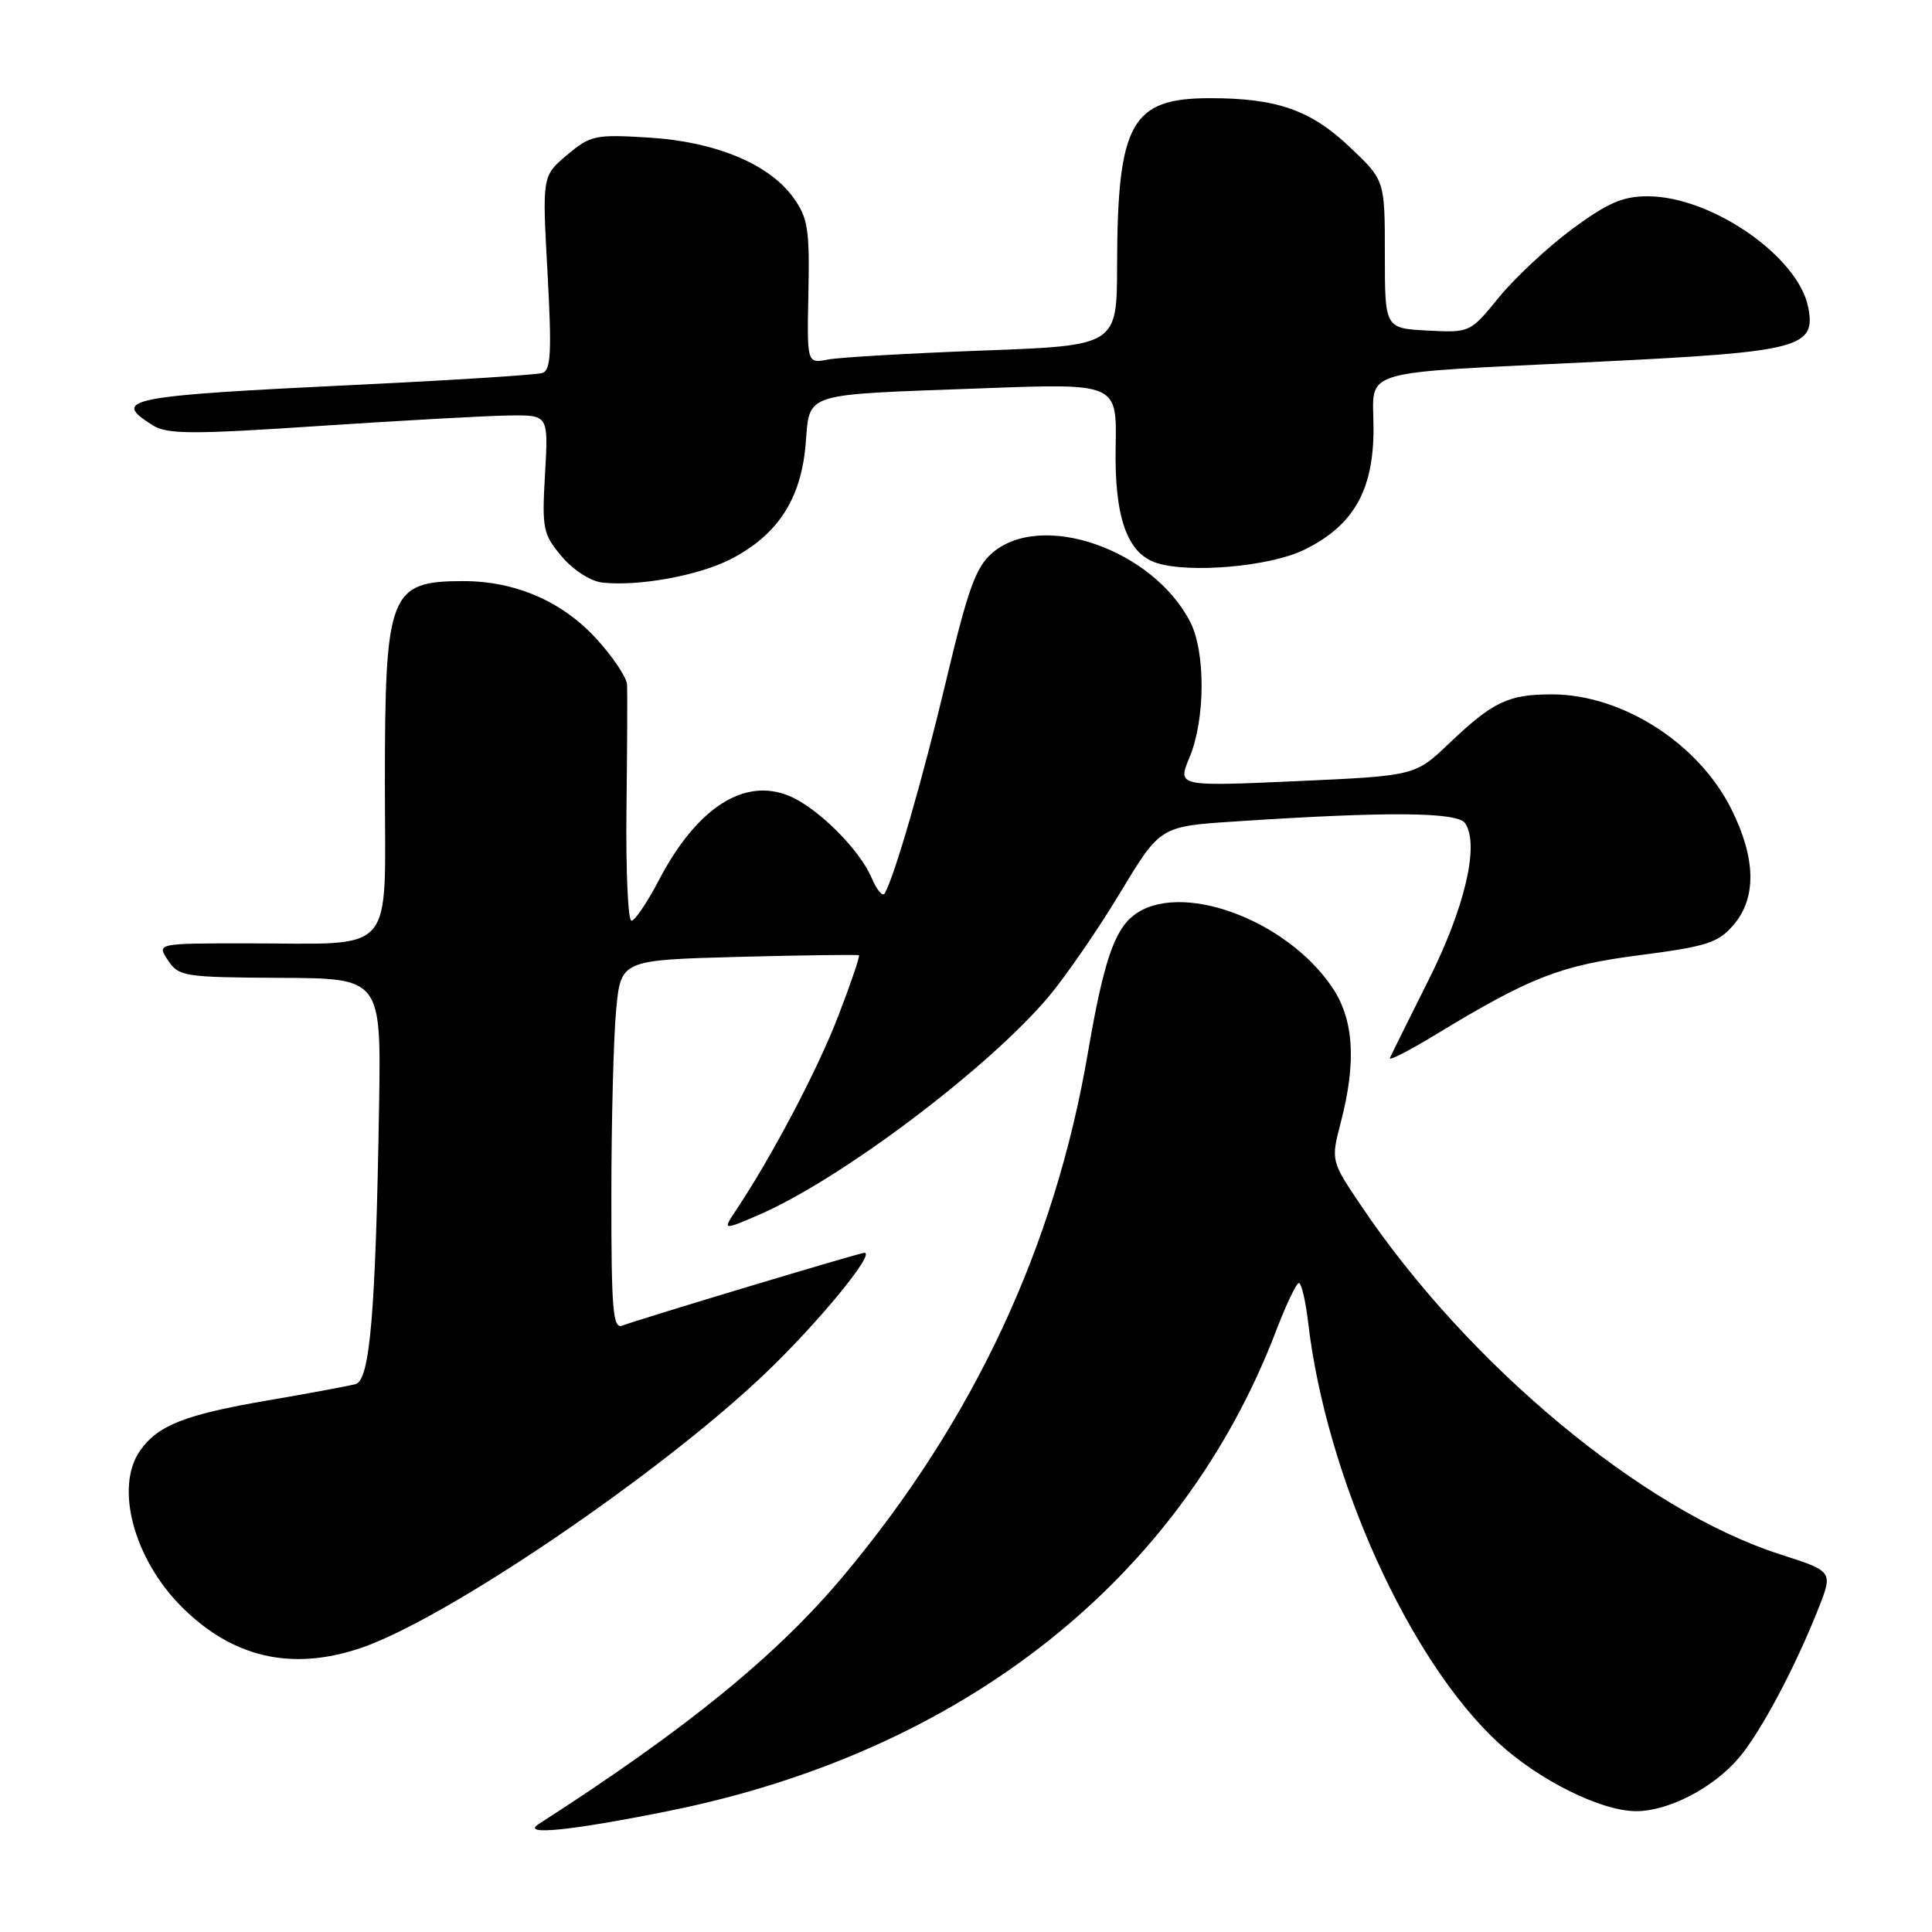 <?xml version="1.0" encoding="UTF-8" standalone="no"?>
<!DOCTYPE svg PUBLIC "-//W3C//DTD SVG 1.1//EN" "http://www.w3.org/Graphics/SVG/1.1/DTD/svg11.dtd" >
<svg xmlns="http://www.w3.org/2000/svg" xmlns:xlink="http://www.w3.org/1999/xlink" version="1.1" viewBox="0 0 256 256">
 <g >
 <path fill="currentColor"
d=" M 88.57 239.97 C 127.62 232.11 156.55 209.23 169.12 176.26 C 170.43 172.84 171.78 170.02 172.11 170.01 C 172.45 170.01 173.00 172.37 173.34 175.27 C 175.75 195.77 186.75 220.06 198.54 230.93 C 203.92 235.89 212.15 239.98 216.79 239.99 C 221.09 240.00 227.07 236.89 230.44 232.89 C 233.35 229.44 237.89 220.89 240.96 213.11 C 242.89 208.21 242.89 208.21 235.85 205.95 C 217.73 200.13 194.59 180.88 180.42 159.86 C 176.34 153.81 176.34 153.81 177.67 148.69 C 179.76 140.64 179.39 135.04 176.49 130.78 C 170.33 121.71 156.17 116.62 150.18 121.32 C 147.61 123.34 146.18 127.67 144.15 139.51 C 139.76 165.21 129.03 188.17 111.78 208.79 C 102.91 219.38 91.00 229.08 71.37 241.70 C 68.96 243.25 75.61 242.58 88.57 239.97 Z  M 47.72 218.40 C 58.97 214.63 87.32 195.40 101.37 182.01 C 108.36 175.35 116.05 166.00 114.54 166.00 C 113.92 166.00 84.73 174.78 82.46 175.65 C 81.21 176.13 81.00 173.59 81.01 158.36 C 81.01 148.54 81.30 137.51 81.64 133.85 C 82.27 127.21 82.27 127.21 97.88 126.79 C 106.47 126.57 113.64 126.47 113.81 126.58 C 113.97 126.69 112.74 130.31 111.07 134.64 C 108.32 141.77 102.37 153.08 97.59 160.27 C 95.74 163.04 95.74 163.04 100.43 161.03 C 111.30 156.37 131.03 141.51 139.01 131.99 C 141.29 129.26 145.54 123.09 148.44 118.27 C 153.73 109.50 153.73 109.50 163.61 108.85 C 183.91 107.51 193.12 107.58 194.14 109.09 C 196.06 111.92 194.11 120.27 189.27 129.90 C 186.65 135.13 184.35 139.77 184.17 140.19 C 183.99 140.62 186.69 139.24 190.17 137.13 C 202.79 129.46 206.75 127.92 217.30 126.56 C 226.17 125.41 227.67 124.92 229.69 122.57 C 232.77 118.99 232.68 113.76 229.42 107.22 C 225.08 98.50 214.97 92.03 205.68 92.01 C 199.86 92.00 197.84 92.96 192.00 98.52 C 187.50 102.80 187.50 102.80 171.76 103.51 C 156.01 104.21 156.01 104.21 157.61 100.38 C 159.72 95.34 159.76 86.36 157.69 82.37 C 152.73 72.78 138.00 67.66 131.49 73.26 C 129.31 75.13 128.28 77.97 125.41 90.01 C 122.30 103.09 118.55 116.07 117.23 118.38 C 116.95 118.86 116.18 117.94 115.50 116.34 C 113.92 112.59 108.39 107.07 104.61 105.48 C 98.63 102.96 92.32 107.03 87.30 116.64 C 85.76 119.58 84.13 122.00 83.67 122.00 C 83.21 122.00 82.92 115.36 83.01 107.25 C 83.11 99.14 83.14 91.70 83.09 90.73 C 83.04 89.75 81.17 86.97 78.94 84.55 C 74.43 79.66 68.25 77.00 61.40 77.00 C 51.60 77.00 51.00 78.53 51.00 103.83 C 51.00 127.05 52.77 125.00 32.75 125.00 C 20.76 125.00 20.76 125.00 22.26 127.25 C 23.68 129.39 24.41 129.50 37.13 129.57 C 50.50 129.63 50.50 129.63 50.23 146.57 C 49.78 173.87 49.03 182.87 47.12 183.40 C 46.23 183.64 41.00 184.62 35.50 185.56 C 24.51 187.44 20.91 188.86 18.56 192.22 C 15.18 197.04 17.72 206.57 24.08 212.92 C 30.80 219.64 38.60 221.45 47.72 218.40 Z  M 96.77 74.12 C 102.95 70.96 106.08 66.25 106.73 59.09 C 107.38 51.85 105.81 52.36 130.25 51.45 C 147.99 50.79 147.99 50.79 147.83 59.14 C 147.64 68.48 149.34 73.33 153.24 74.59 C 157.61 76.00 168.21 75.07 172.73 72.89 C 179.31 69.70 182.00 65.04 182.00 56.81 C 182.00 48.70 179.15 49.54 212.00 47.92 C 238.56 46.62 240.66 46.07 239.59 40.68 C 238.24 33.96 226.77 26.03 218.36 26.01 C 215.04 26.00 213.06 26.86 208.36 30.32 C 205.14 32.70 200.77 36.77 198.64 39.37 C 194.79 44.09 194.79 44.09 189.14 43.80 C 183.50 43.50 183.50 43.50 183.50 33.69 C 183.50 23.89 183.50 23.89 178.90 19.53 C 173.68 14.58 169.22 13.01 160.36 13.01 C 149.89 13.00 148.07 16.26 148.02 35.14 C 148.00 45.79 148.00 45.79 130.25 46.45 C 120.49 46.81 111.25 47.35 109.71 47.64 C 106.92 48.18 106.92 48.18 107.12 38.72 C 107.29 30.46 107.05 28.87 105.17 26.25 C 101.98 21.75 94.84 18.77 85.96 18.23 C 78.86 17.79 78.24 17.93 75.13 20.54 C 71.84 23.32 71.84 23.32 72.55 36.14 C 73.12 46.61 73.00 49.05 71.88 49.42 C 71.12 49.67 60.15 50.37 47.50 50.98 C 16.69 52.46 14.65 52.86 20.25 56.36 C 22.17 57.56 25.42 57.57 42.50 56.43 C 53.50 55.70 64.79 55.08 67.58 55.05 C 72.67 55.00 72.67 55.00 72.22 62.79 C 71.80 70.08 71.94 70.77 74.42 73.72 C 75.93 75.52 78.24 77.01 79.79 77.19 C 84.53 77.73 92.51 76.29 96.77 74.12 Z "/>
</g>
</svg>
